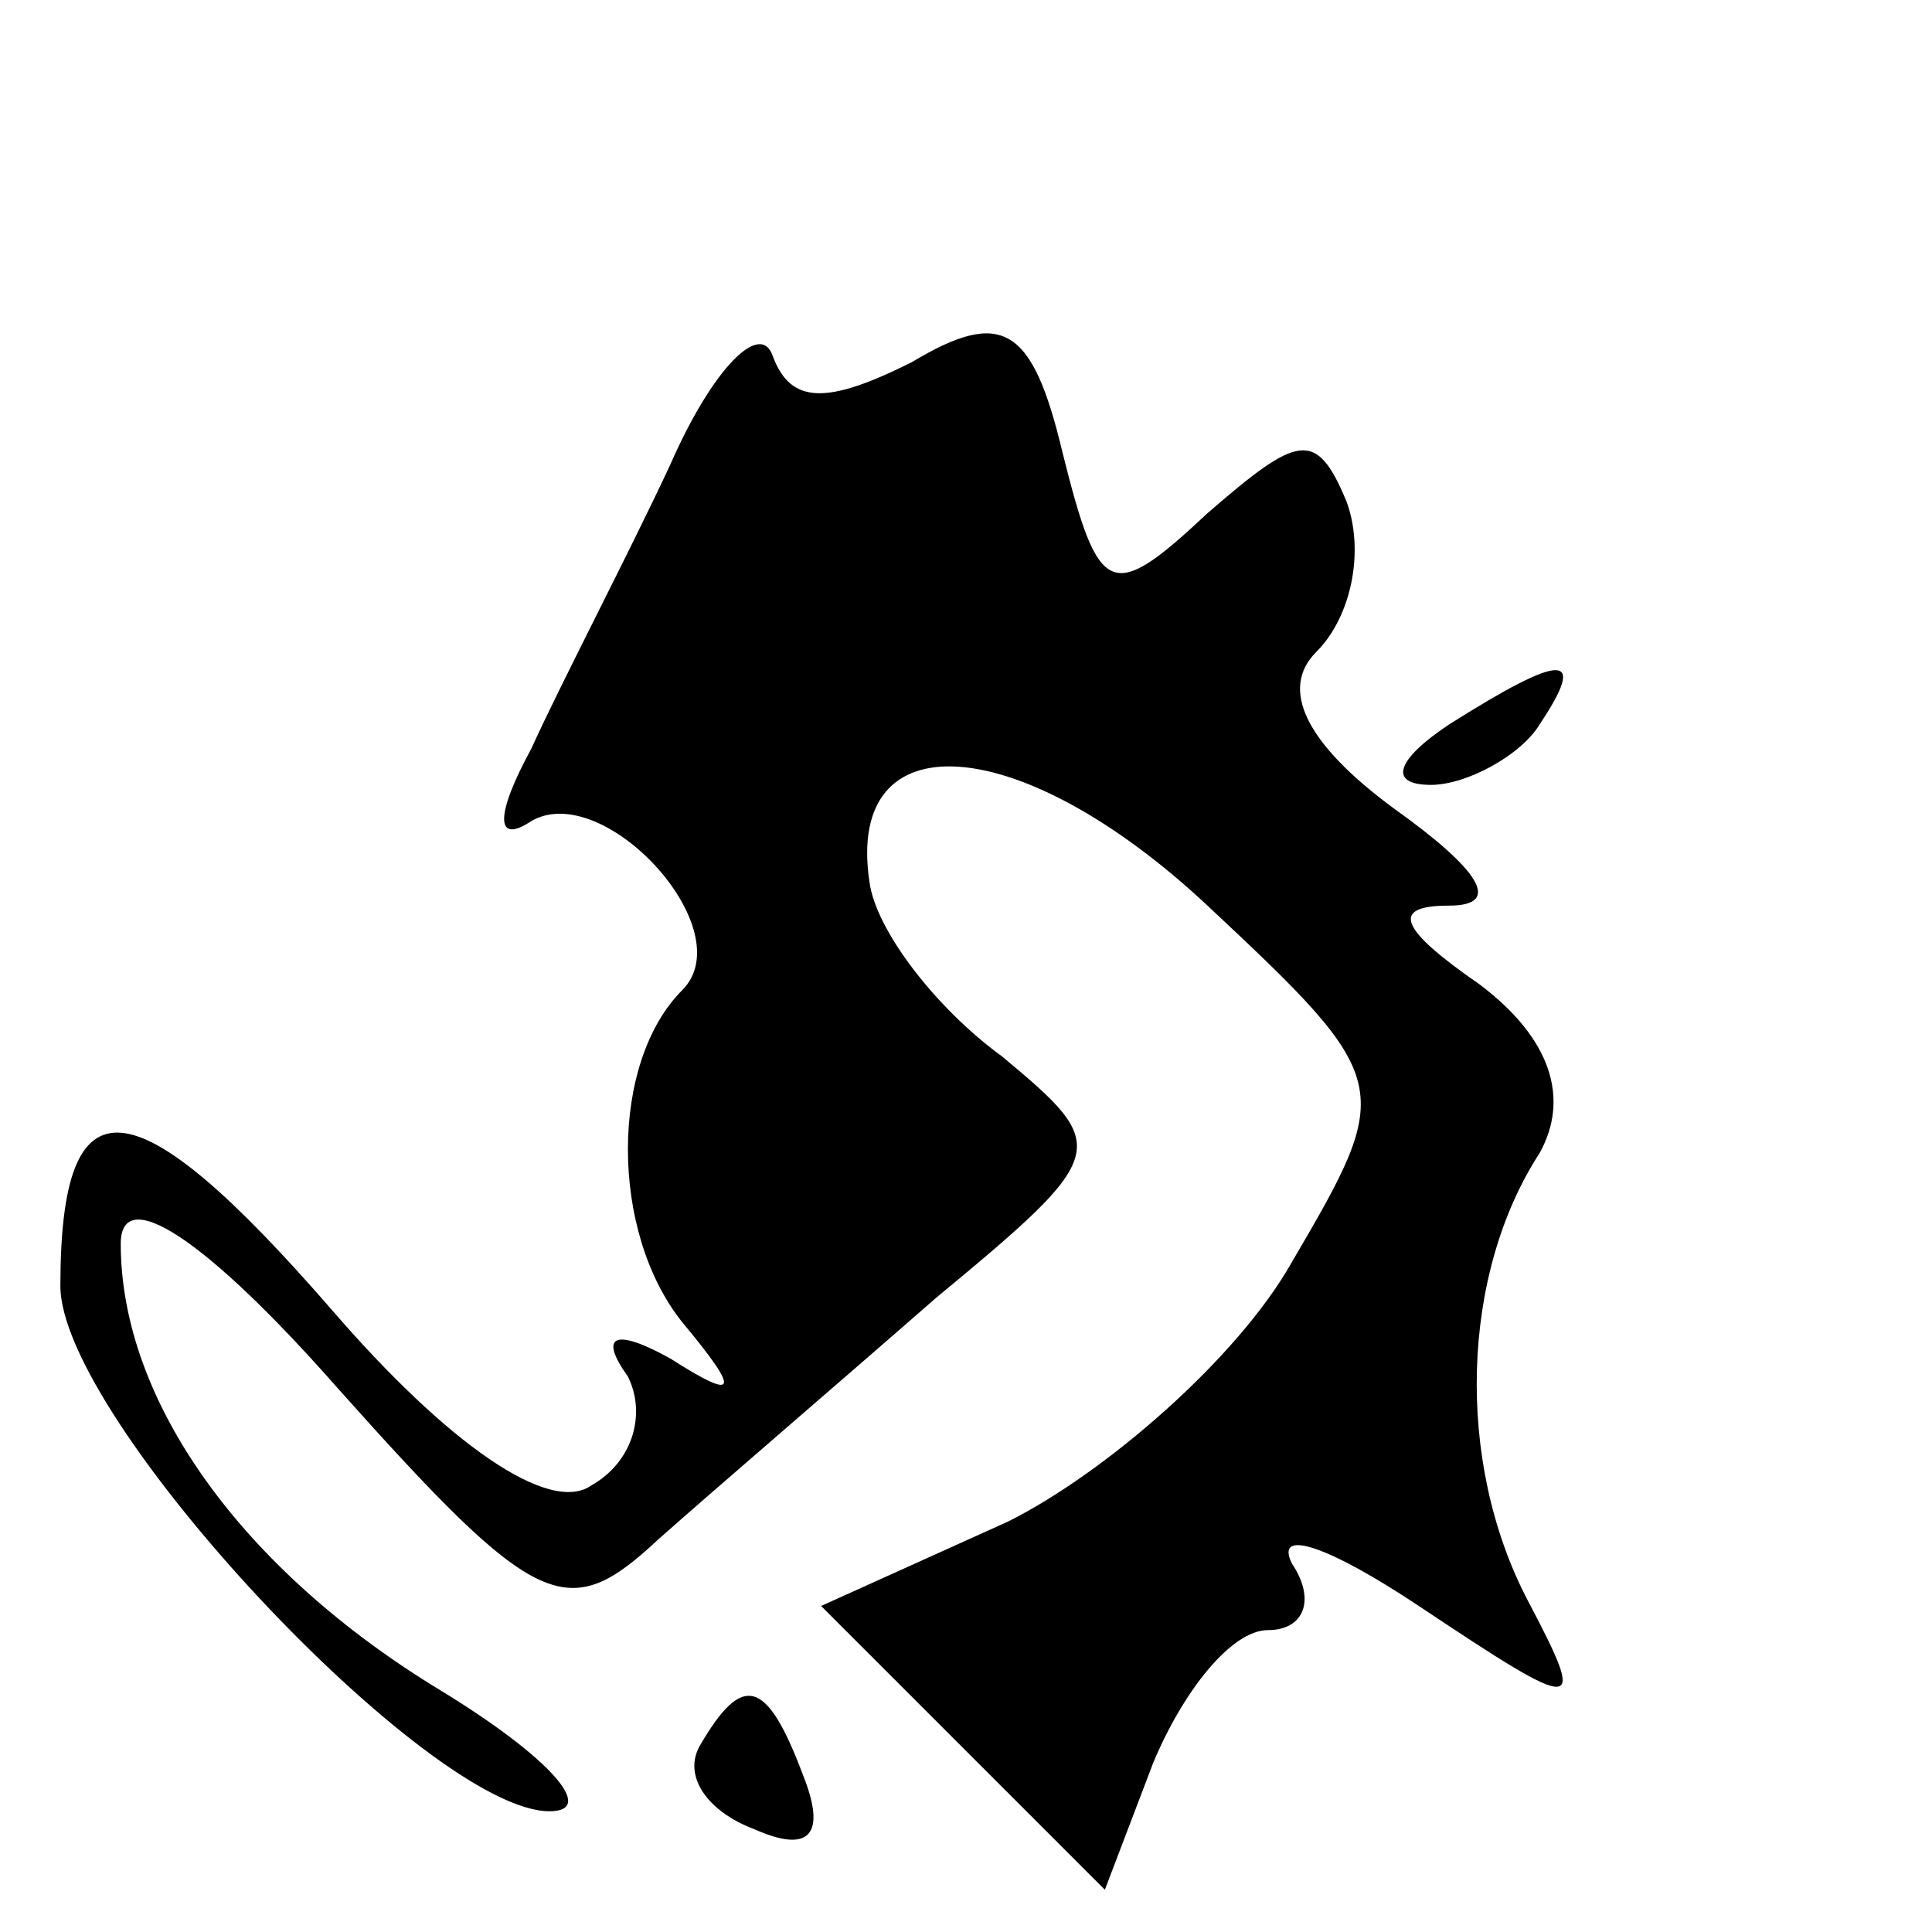 <?xml version="1.0" standalone="no"?>
<!DOCTYPE svg PUBLIC "-//W3C//DTD SVG 20010904//EN"
 "http://www.w3.org/TR/2001/REC-SVG-20010904/DTD/svg10.dtd">
<svg version="1.0" xmlns="http://www.w3.org/2000/svg"
 width="32pt" height="32pt" viewBox="0 0 32 32"
 preserveAspectRatio="xMidYMid meet">
<g transform="translate(0,32) scale(0.1,-0.1)"
fill="#000000" stroke="none">
<path fill="#000000" stroke="none" d="M111 243 c-7 -15 -18 -36 -23 -47 -6
-11 -6 -16 0 -12 12 7 35 -18 25 -28 -12 -12 -12 -40 0 -55 10 -12 9 -13 -2
-6 -9 5 -12 4 -7 -3 3 -6 1 -14 -6 -18 -7 -5 -24 7 -43 29 -33 38 -45 39 -45
4 0 -22 61 -87 81 -87 8 0 0 9 -18 20 -33 20 -53 48 -53 74 0 10 14 1 36 -24
33 -37 38 -39 53 -25 9 8 30 26 46 40 29 24 29 25 11 40 -11 8 -21 21 -22 29
-4 27 25 25 56 -4 31 -29 31 -30 14 -59 -9 -16 -31 -35 -47 -43 l-31 -14 24
-24 23 -23 8 21 c5 12 13 22 19 22 6 0 8 5 4 11 -3 6 6 3 21 -7 27 -18 28 -18
18 1 -12 23 -11 54 2 74 5 9 2 19 -10 28 -13 9 -15 13 -5 13 9 0 5 6 -9 16
-15 11 -19 20 -13 26 6 6 8 17 5 25 -5 12 -8 11 -23 -2 -16 -15 -18 -14 -24
10 -5 21 -10 24 -25 15 -14 -7 -20 -7 -23 1 -2 6 -10 -2 -17 -18z"/>
<path fill="#000000" stroke="none" d="M240 200 c-9 -6 -10 -10 -3 -10 6 0 15
5 18 10 8 12 4 12 -15 0z"/>
<path fill="#000000" stroke="none" d="M116 31 c-3 -5 1 -11 9 -14 9 -4 12 -1
8 9 -6 16 -10 17 -17 5z"/>
</g>
</svg>
